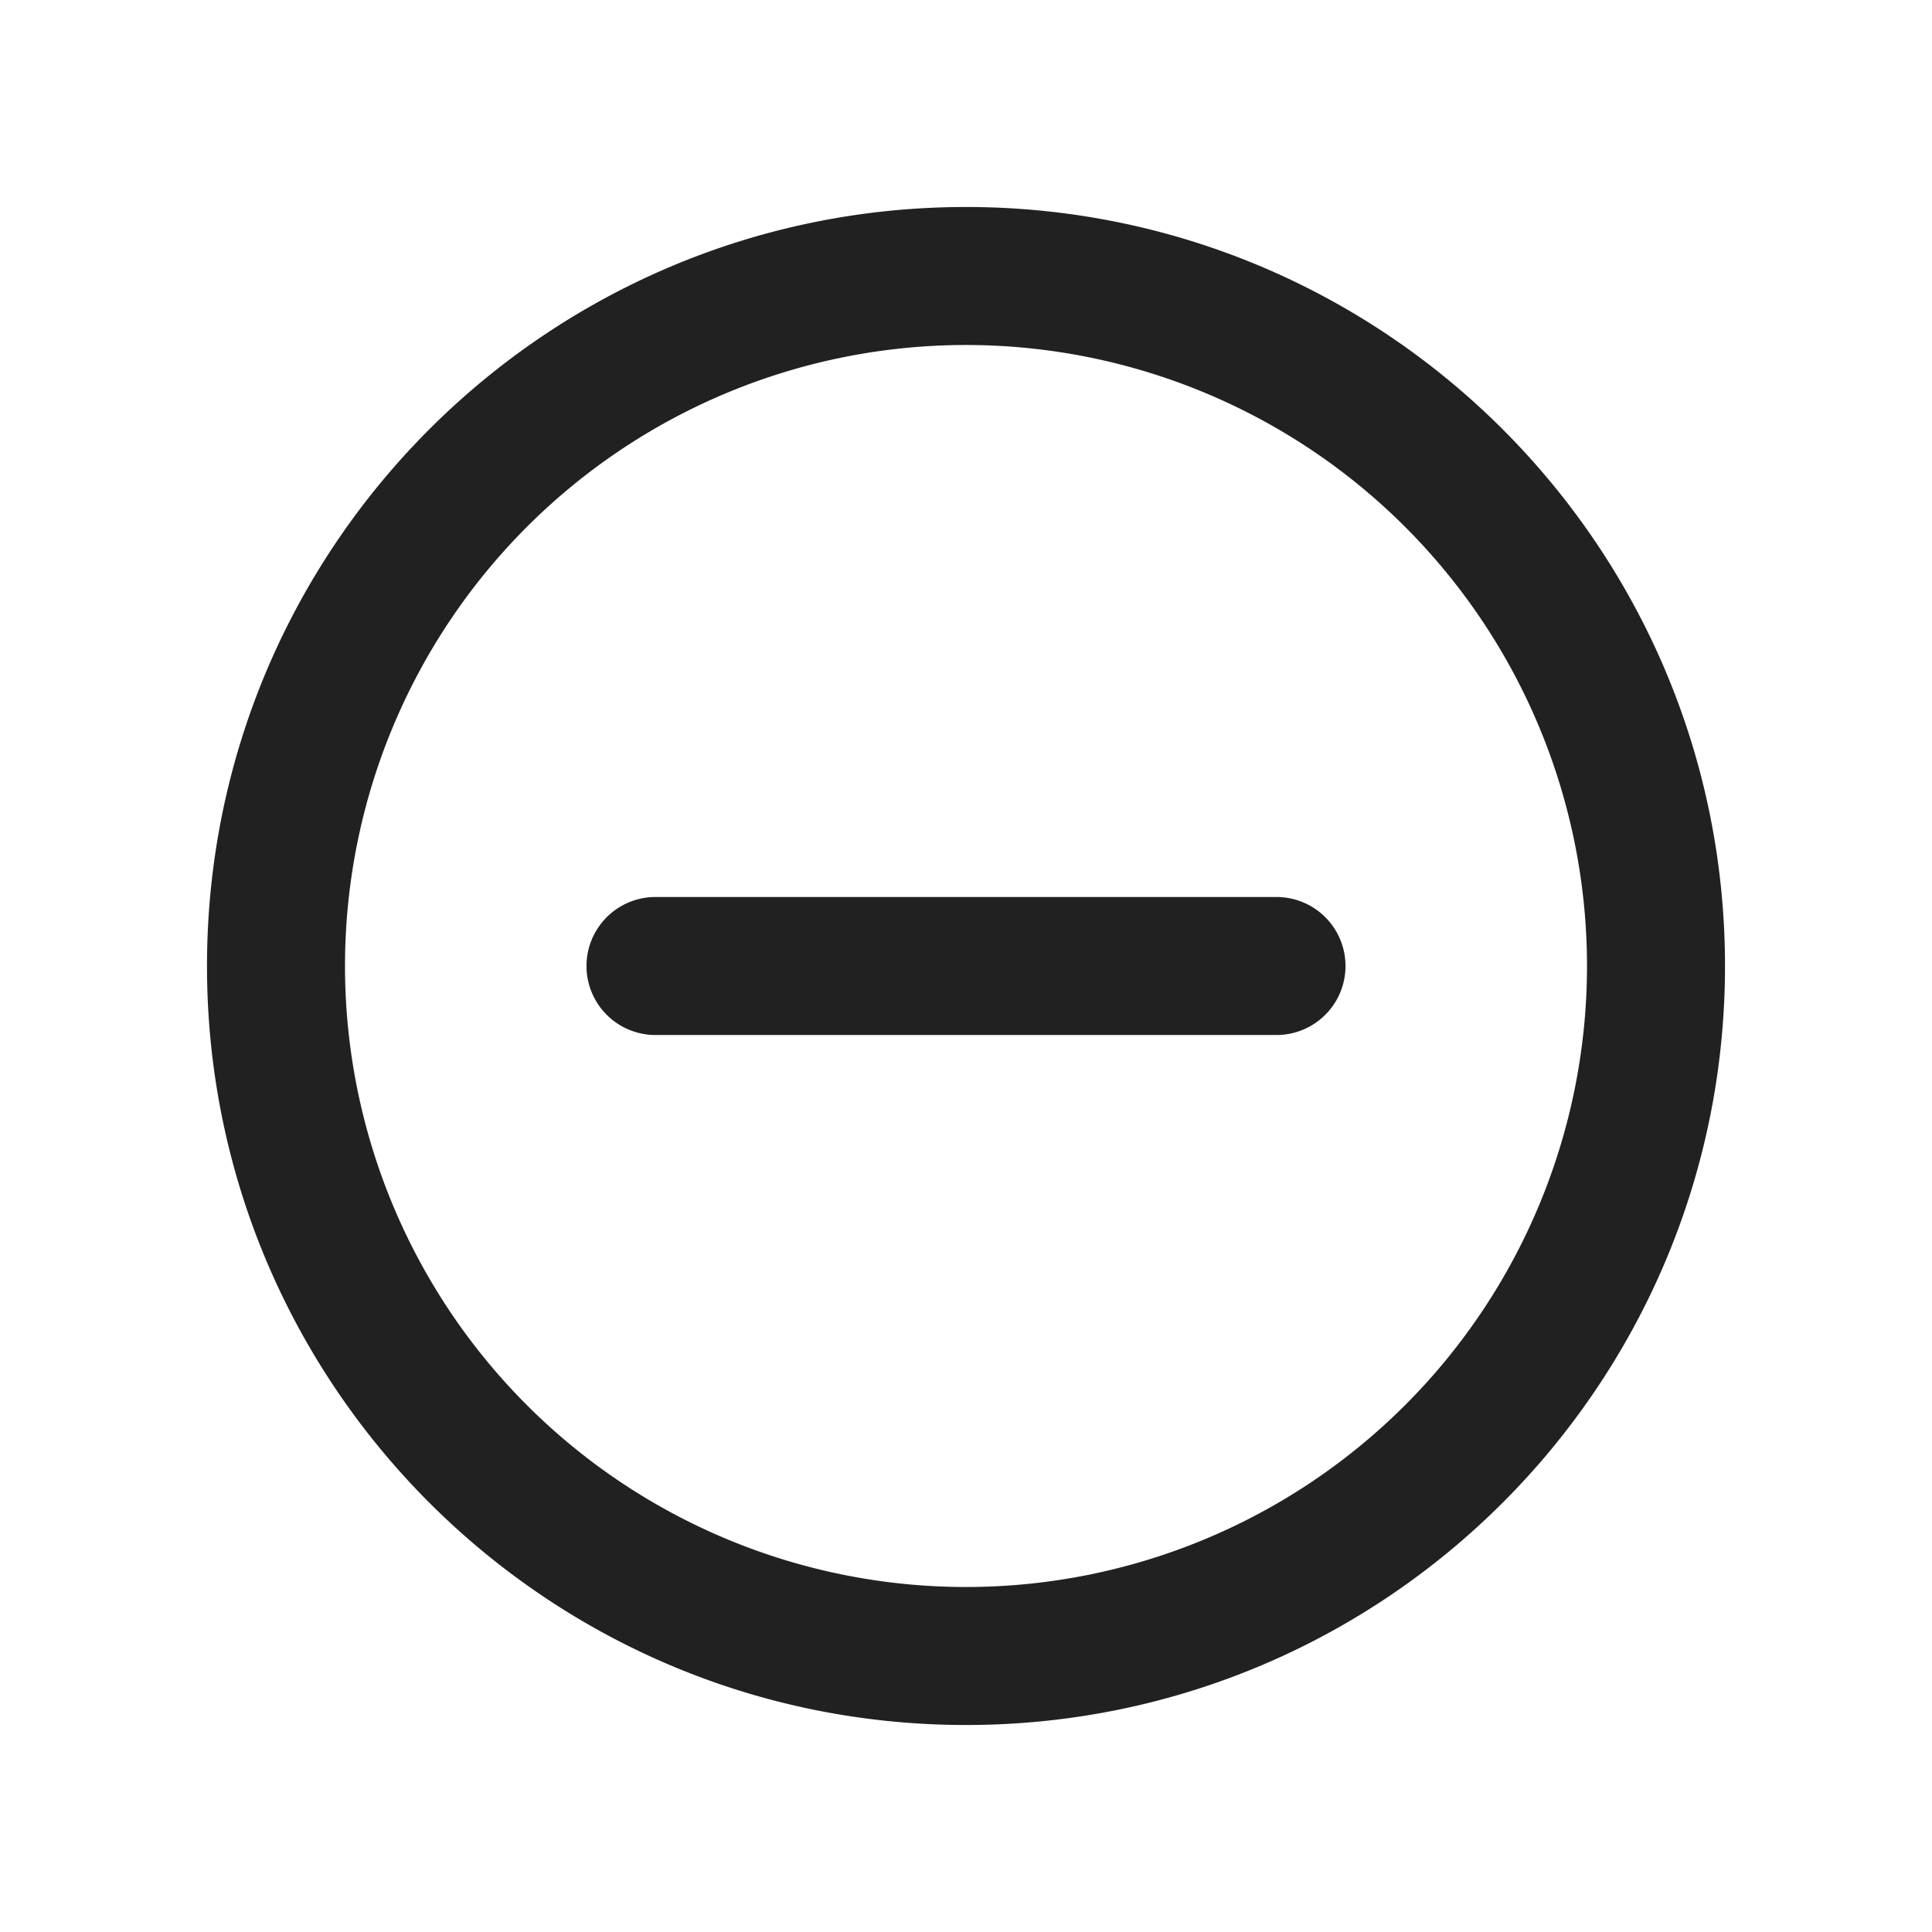 <svg xmlns="http://www.w3.org/2000/svg" width="28" height="28"><path fill="#212121" d="M14 23a9 9 0 100-18 9 9 0 000 18zm0 2C7.925 25 3 20.075 3 14S7.925 3 14 3s11 4.925 11 11-4.925 11-11 11zM9.5 15a1 1 0 010-2h9a1 1 0 010 2h-9z"/></svg>
